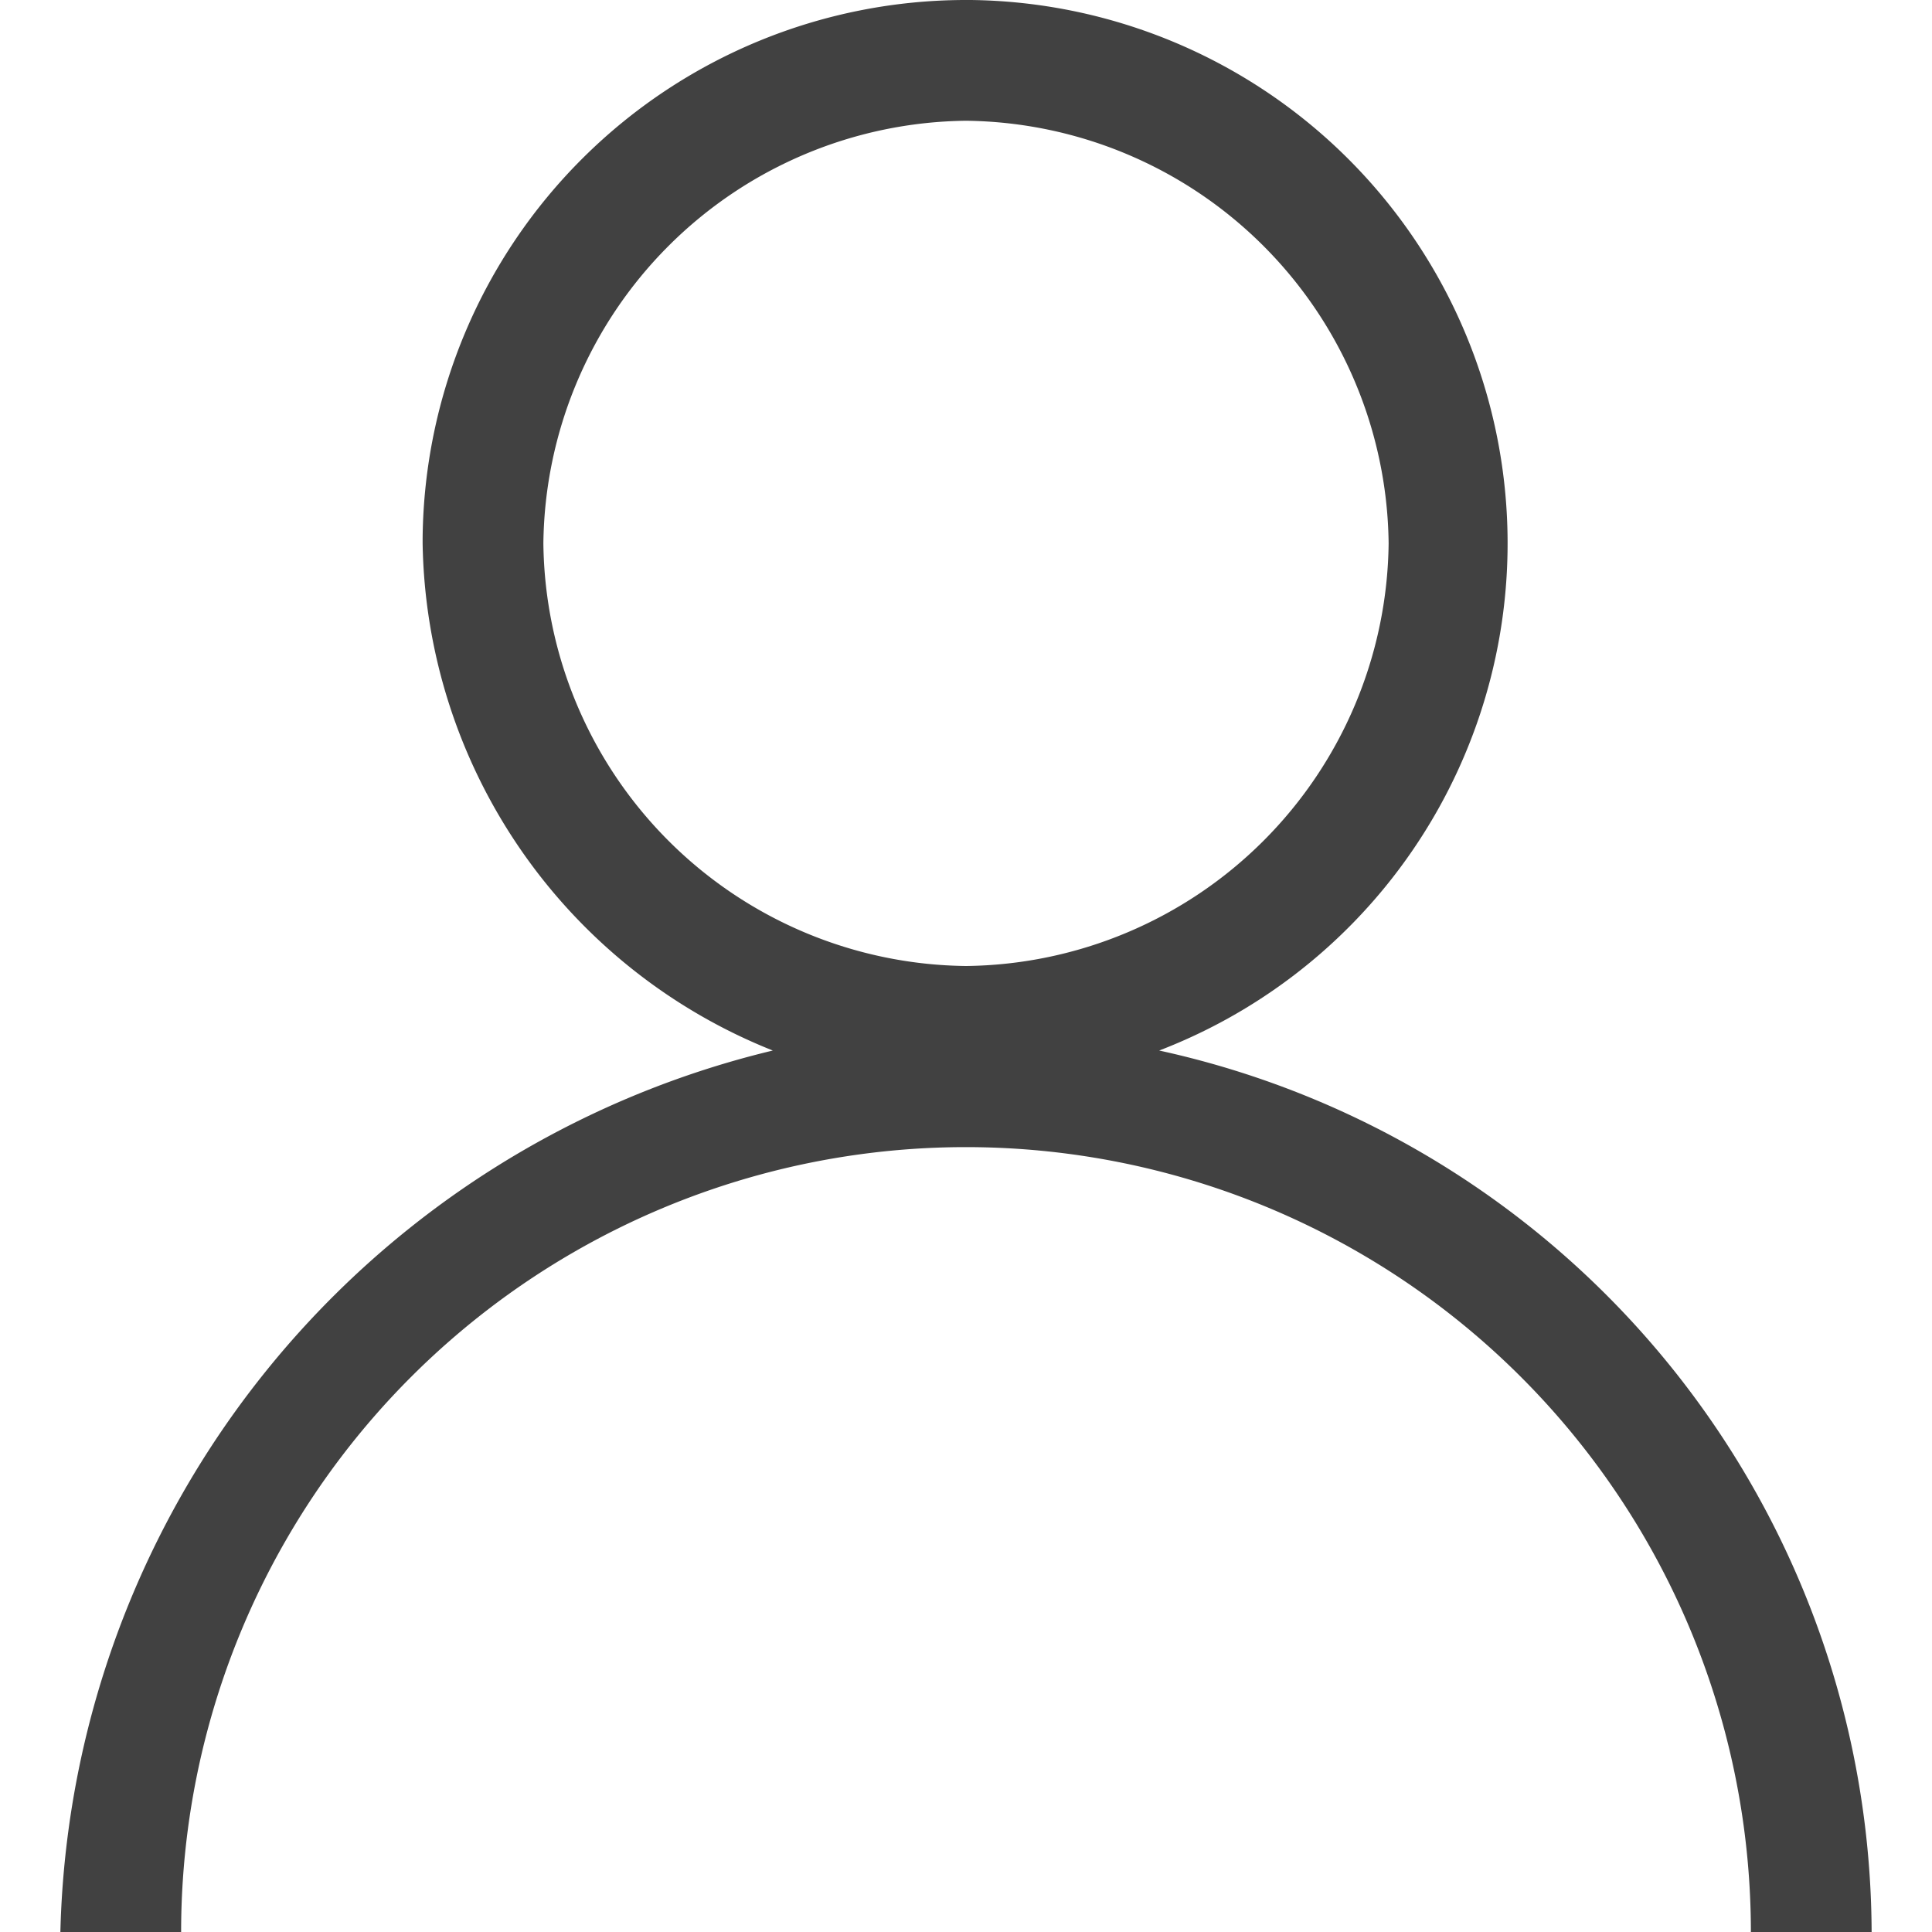 <svg xmlns="http://www.w3.org/2000/svg" fill="#414141" viewBox="0 0 16 16"><path d="M9.6 8.7A4.5 4.5 0 0 0 8.04 0H8a4.5 4.5 0 0 0-4.5 4.46v.04a4.6 4.6 0 0 0 2.9 4.2A7.7 7.7 0 0 0 .5 16h1a6.5 6.5 0 0 1 6.47-6.5H8a6.5 6.5 0 0 1 6.5 6.47V16h1a7.5 7.5 0 0 0-5.9-7.3M4.5 4.5A3.54 3.54 0 0 1 8 1a3.54 3.54 0 0 1 3.5 3.5A3.54 3.54 0 0 1 8 8a3.54 3.54 0 0 1-3.5-3.5"/></svg>